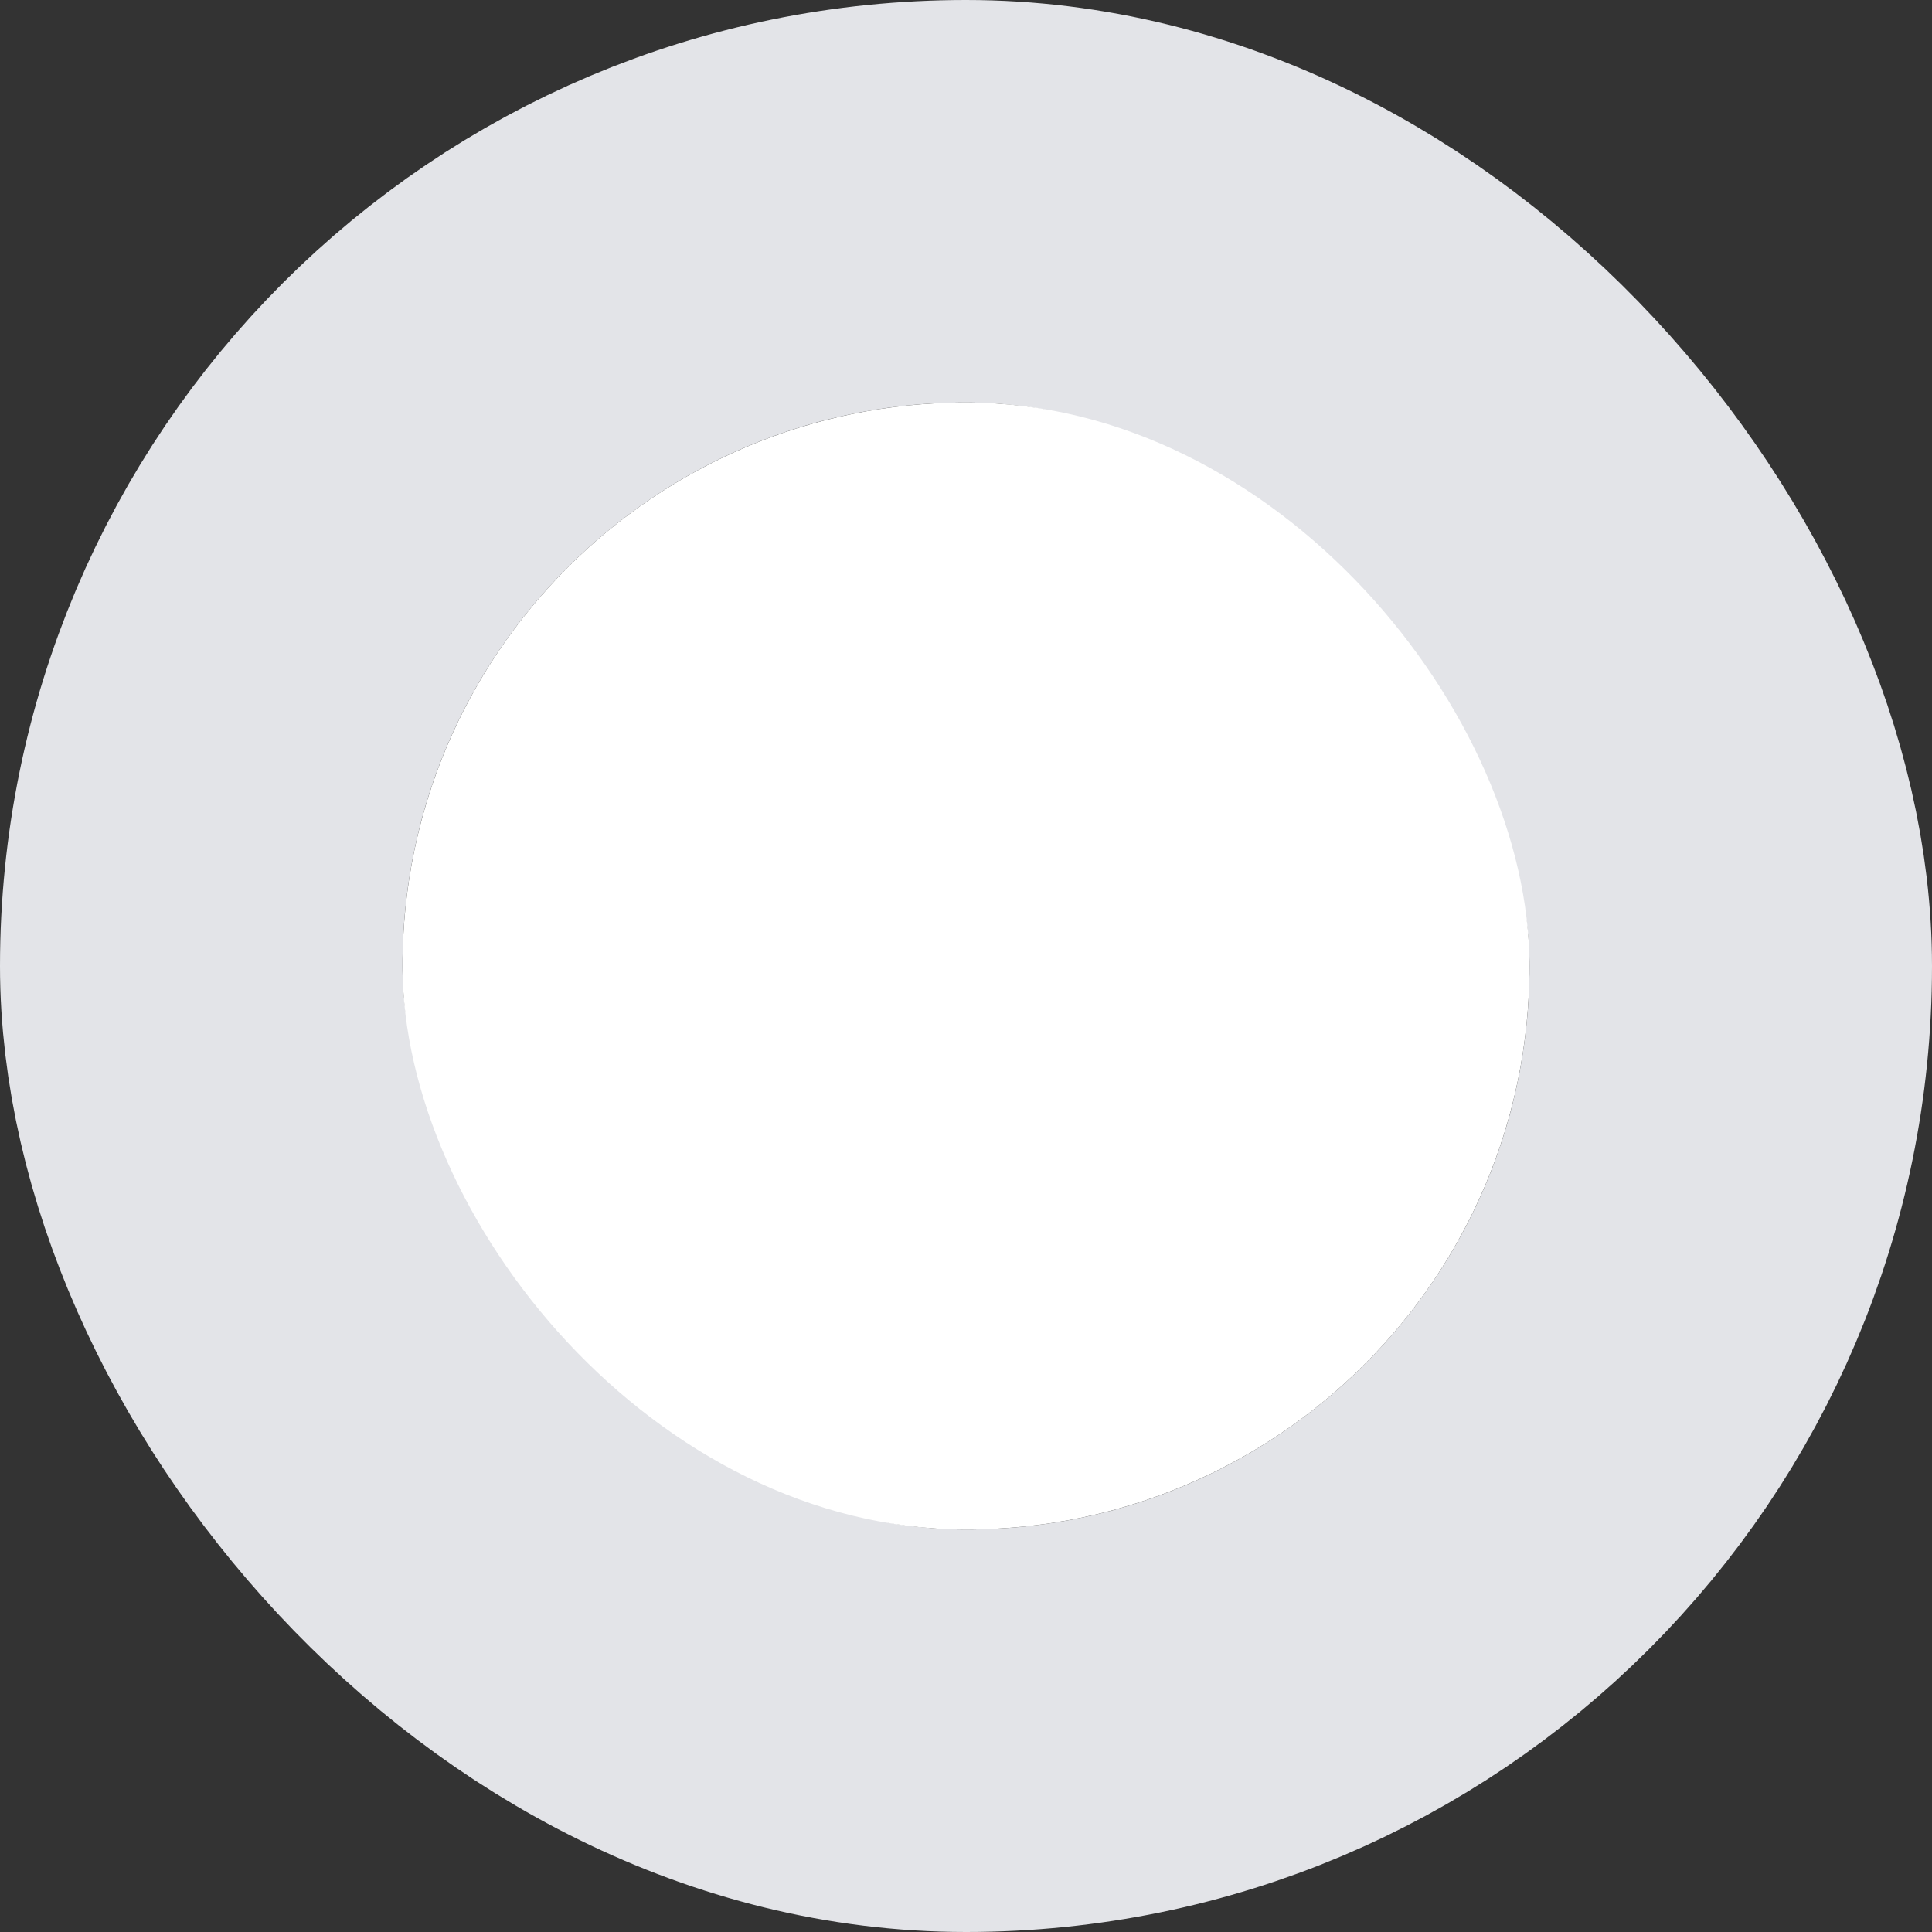 <svg width="24" height="24" viewBox="0 0 24 24" fill="none" xmlns="http://www.w3.org/2000/svg">
<rect x="0" y="0" width="24" height="24" fill="#333333" stroke="none"/>
<rect x="2.5" y="2.5" width="19" height="19" rx="9.5" stroke="#E3E4E8" stroke-width="5"/>
<rect x="5" y="5" width="14" height="14" rx="7" fill="white"/>
</svg>
